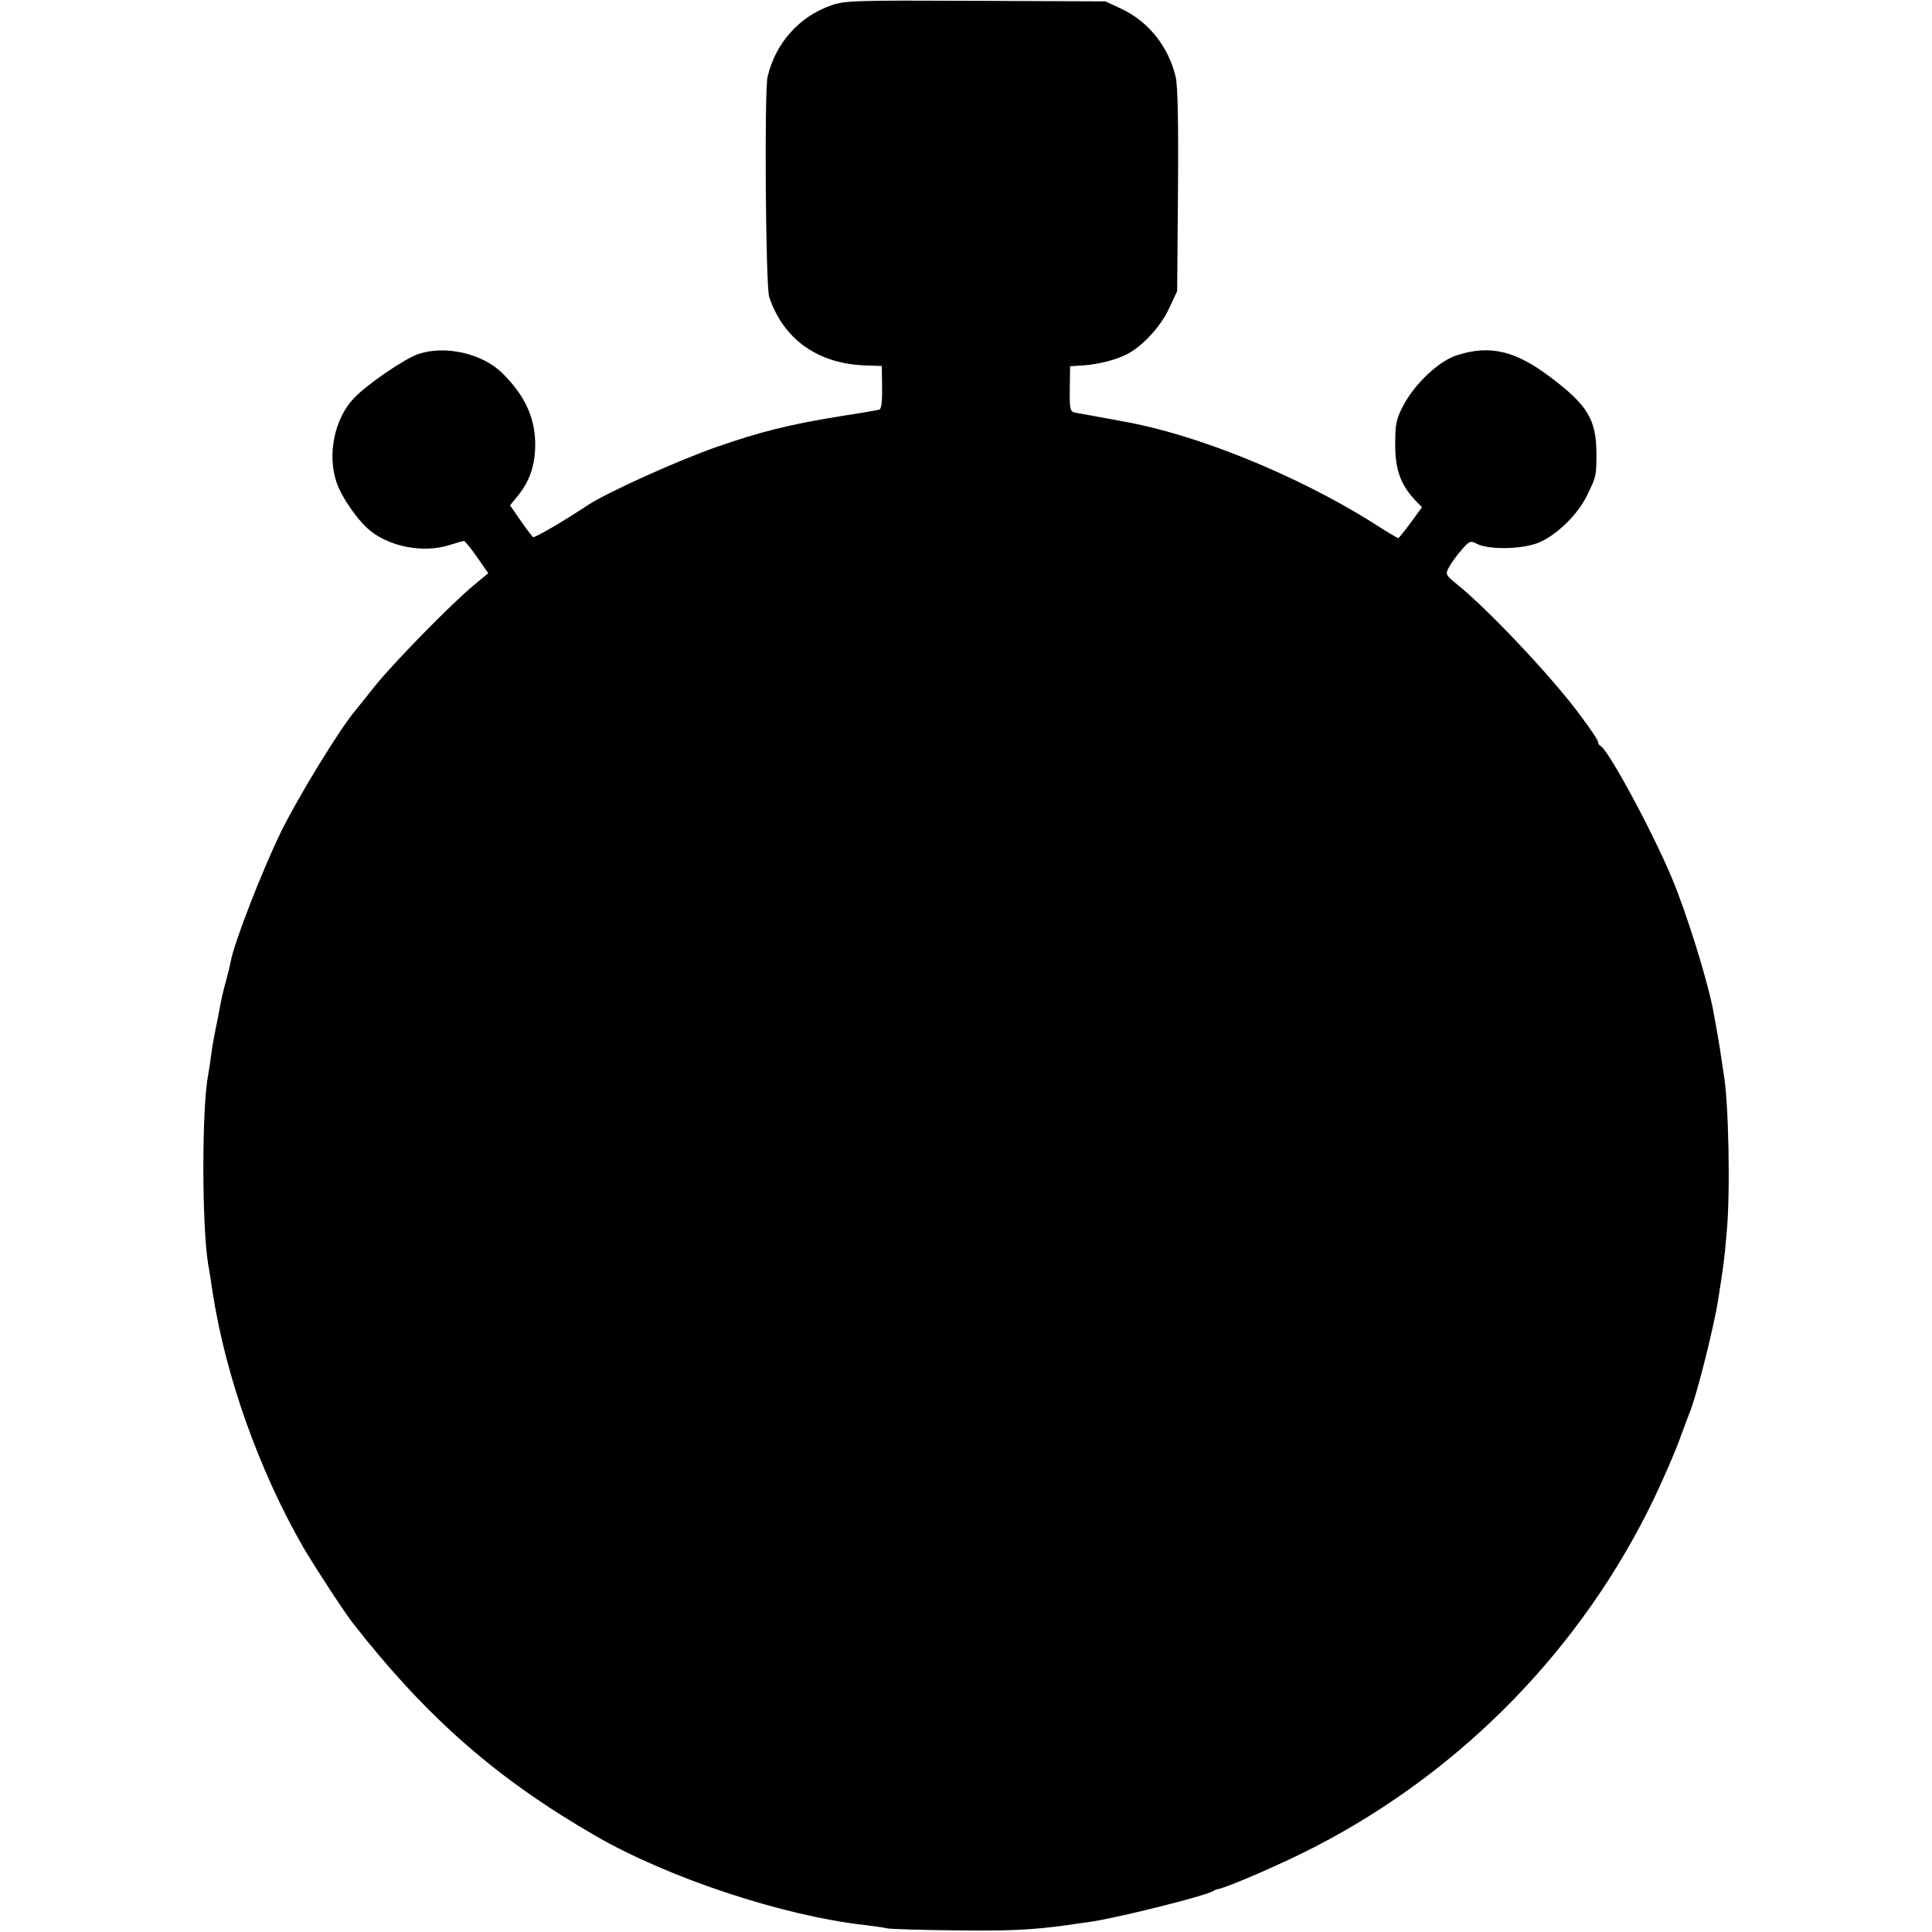 <?xml version="1.0" standalone="no"?>
<!DOCTYPE svg PUBLIC "-//W3C//DTD SVG 20010904//EN"
 "http://www.w3.org/TR/2001/REC-SVG-20010904/DTD/svg10.dtd">
<svg version="1.0" xmlns="http://www.w3.org/2000/svg"
 width="700pt" height="700pt" viewBox="0 0 700 700"
 preserveAspectRatio="xMidYMid meet">
<g transform="translate(0,700) scale(0.1,-0.1)"
fill="#000000" stroke="none">
<path d="M3013 6981 c-117 -40 -204 -138 -232 -260 -12 -54 -7 -758 6 -797 51
-153 176 -242 348 -248 l60 -2 1 -78 c1 -50 -3 -79 -10 -80 -6 -2 -69 -13
-141 -24 -186 -30 -293 -57 -453 -113 -147 -52 -393 -164 -462 -209 -84 -56
-193 -120 -199 -116 -3 3 -24 29 -45 60 l-38 55 31 38 c43 54 62 116 60 193
-3 93 -40 170 -120 249 -73 71 -207 101 -304 68 -51 -18 -183 -108 -232 -159
-71 -74 -98 -204 -64 -305 20 -58 80 -143 126 -179 75 -57 190 -77 280 -50 28
9 53 16 56 16 3 0 25 -26 47 -58 l41 -59 -52 -43 c-80 -66 -296 -286 -362
-370 -33 -41 -63 -79 -68 -85 -54 -63 -203 -306 -267 -435 -69 -141 -171 -403
-184 -473 -2 -12 -9 -42 -16 -67 -14 -50 -17 -64 -30 -135 -6 -27 -12 -61 -15
-75 -3 -14 -8 -45 -11 -70 -3 -25 -8 -54 -10 -65 -23 -121 -23 -541 0 -685 3
-14 10 -59 16 -100 47 -306 168 -646 328 -925 39 -67 151 -239 182 -278 269
-343 521 -563 880 -770 264 -152 678 -289 975 -322 32 -4 68 -9 80 -12 11 -2
117 -6 235 -7 197 -3 286 1 410 18 25 4 63 9 85 12 96 13 420 94 450 112 6 4
15 7 20 8 34 6 241 96 354 155 534 277 965 721 1224 1260 30 63 69 152 87 199
17 47 36 96 41 110 25 58 89 313 104 410 20 128 23 149 31 245 14 146 7 477
-11 575 -2 14 -6 41 -9 60 -4 31 -19 118 -30 175 -23 115 -96 348 -147 470
-69 167 -234 473 -261 483 -4 2 -8 8 -8 13 0 8 -26 46 -77 114 -105 138 -327
372 -433 457 -43 35 -44 37 -30 63 8 15 28 43 45 62 28 33 33 35 55 23 42 -22
158 -21 220 2 66 25 146 102 180 173 34 69 34 71 34 155 -1 120 -32 172 -166
273 -128 97 -220 118 -339 80 -66 -21 -153 -103 -195 -183 -25 -48 -29 -66
-29 -140 0 -92 19 -145 72 -202 l25 -26 -41 -56 c-23 -31 -43 -56 -45 -56 -2
0 -46 26 -97 59 -274 171 -633 317 -899 364 -102 19 -158 29 -175 32 -18 4
-20 12 -19 86 l1 82 47 3 c56 4 120 20 160 41 56 29 123 102 152 166 l29 62 3
365 c2 239 -1 380 -8 410 -26 111 -99 202 -197 248 l-58 27 -470 2 c-430 2
-474 1 -522 -16z"/>
</g>
</svg>
